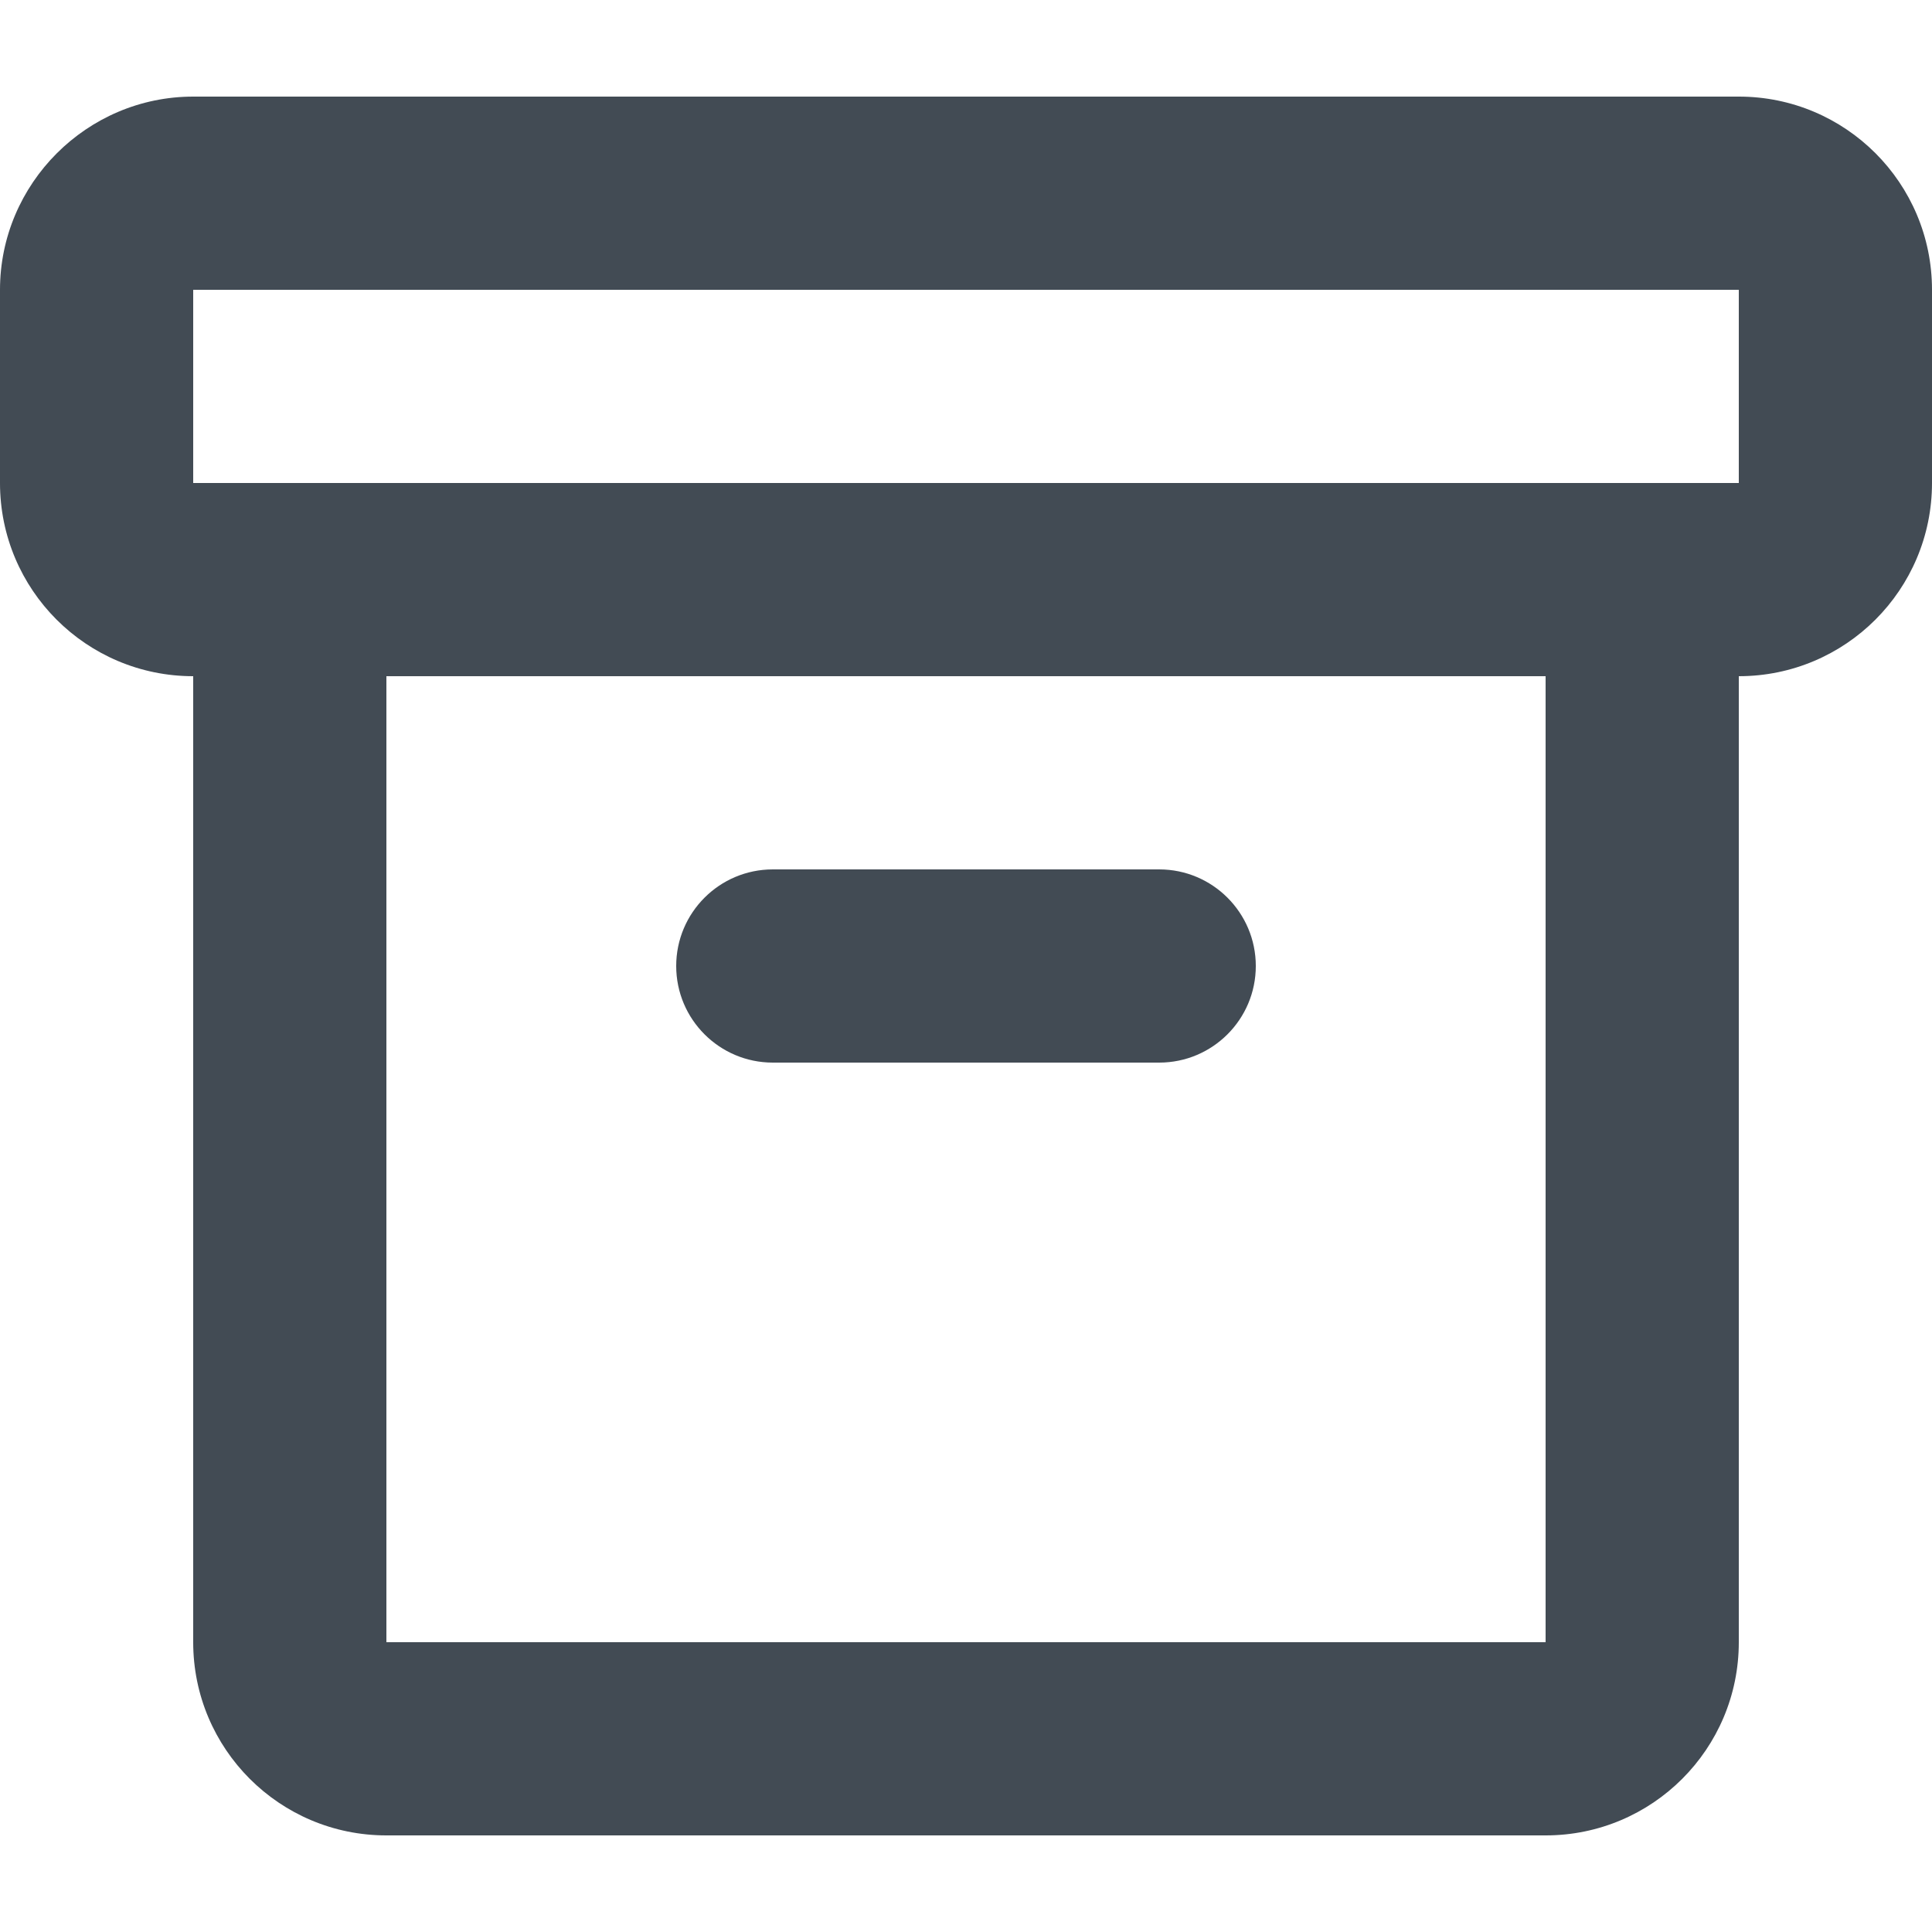 <?xml version="1.0" encoding="UTF-8"?>
<svg width="20px" height="20px" viewBox="0 0 20 20" version="1.1" xmlns="http://www.w3.org/2000/svg" xmlns:xlink="http://www.w3.org/1999/xlink">
    <!-- Generator: Sketch 48.2 (47327) - http://www.bohemiancoding.com/sketch -->
    <title>icons/ui/archive</title>
    <desc>Created with Sketch.</desc>
    <defs></defs>
    <g id="UI-Components-(Symbols)" stroke="none" stroke-width="1" fill="none" fill-rule="evenodd">
        <g id="icons/ui/archive" fill="#424B54" fill-rule="nonzero">
            <g id="icon-archive" transform="translate(0, 1)">
                <path d="M18,6 L18,16 C18,17.105 17.105,18 16,18 L4,18 C2.895,18 2,17.105 2,16 L2,6 C0.895,6 0,5.105 0,4 L0,2 C0,0.9 0.9,0 2,0 L18,0 C19.105,0 20,0.895 20,2 L20,4 C20,5.105 19.105,6 18,6 Z M18,4 L18,2 L2,2 L2,4 L18,4 Z M4,6 L4,16 L16,16 L16,6 L4,6 Z M8,8 L12,8 C12.552,8 13,8.448 13,9 C13,9.552 12.552,10 12,10 L8,10 C7.448,10 7,9.552 7,9 C7,8.448 7.448,8 8,8 Z" id="Shape"></path>
            </g>
        </g>
    </g>
</svg>